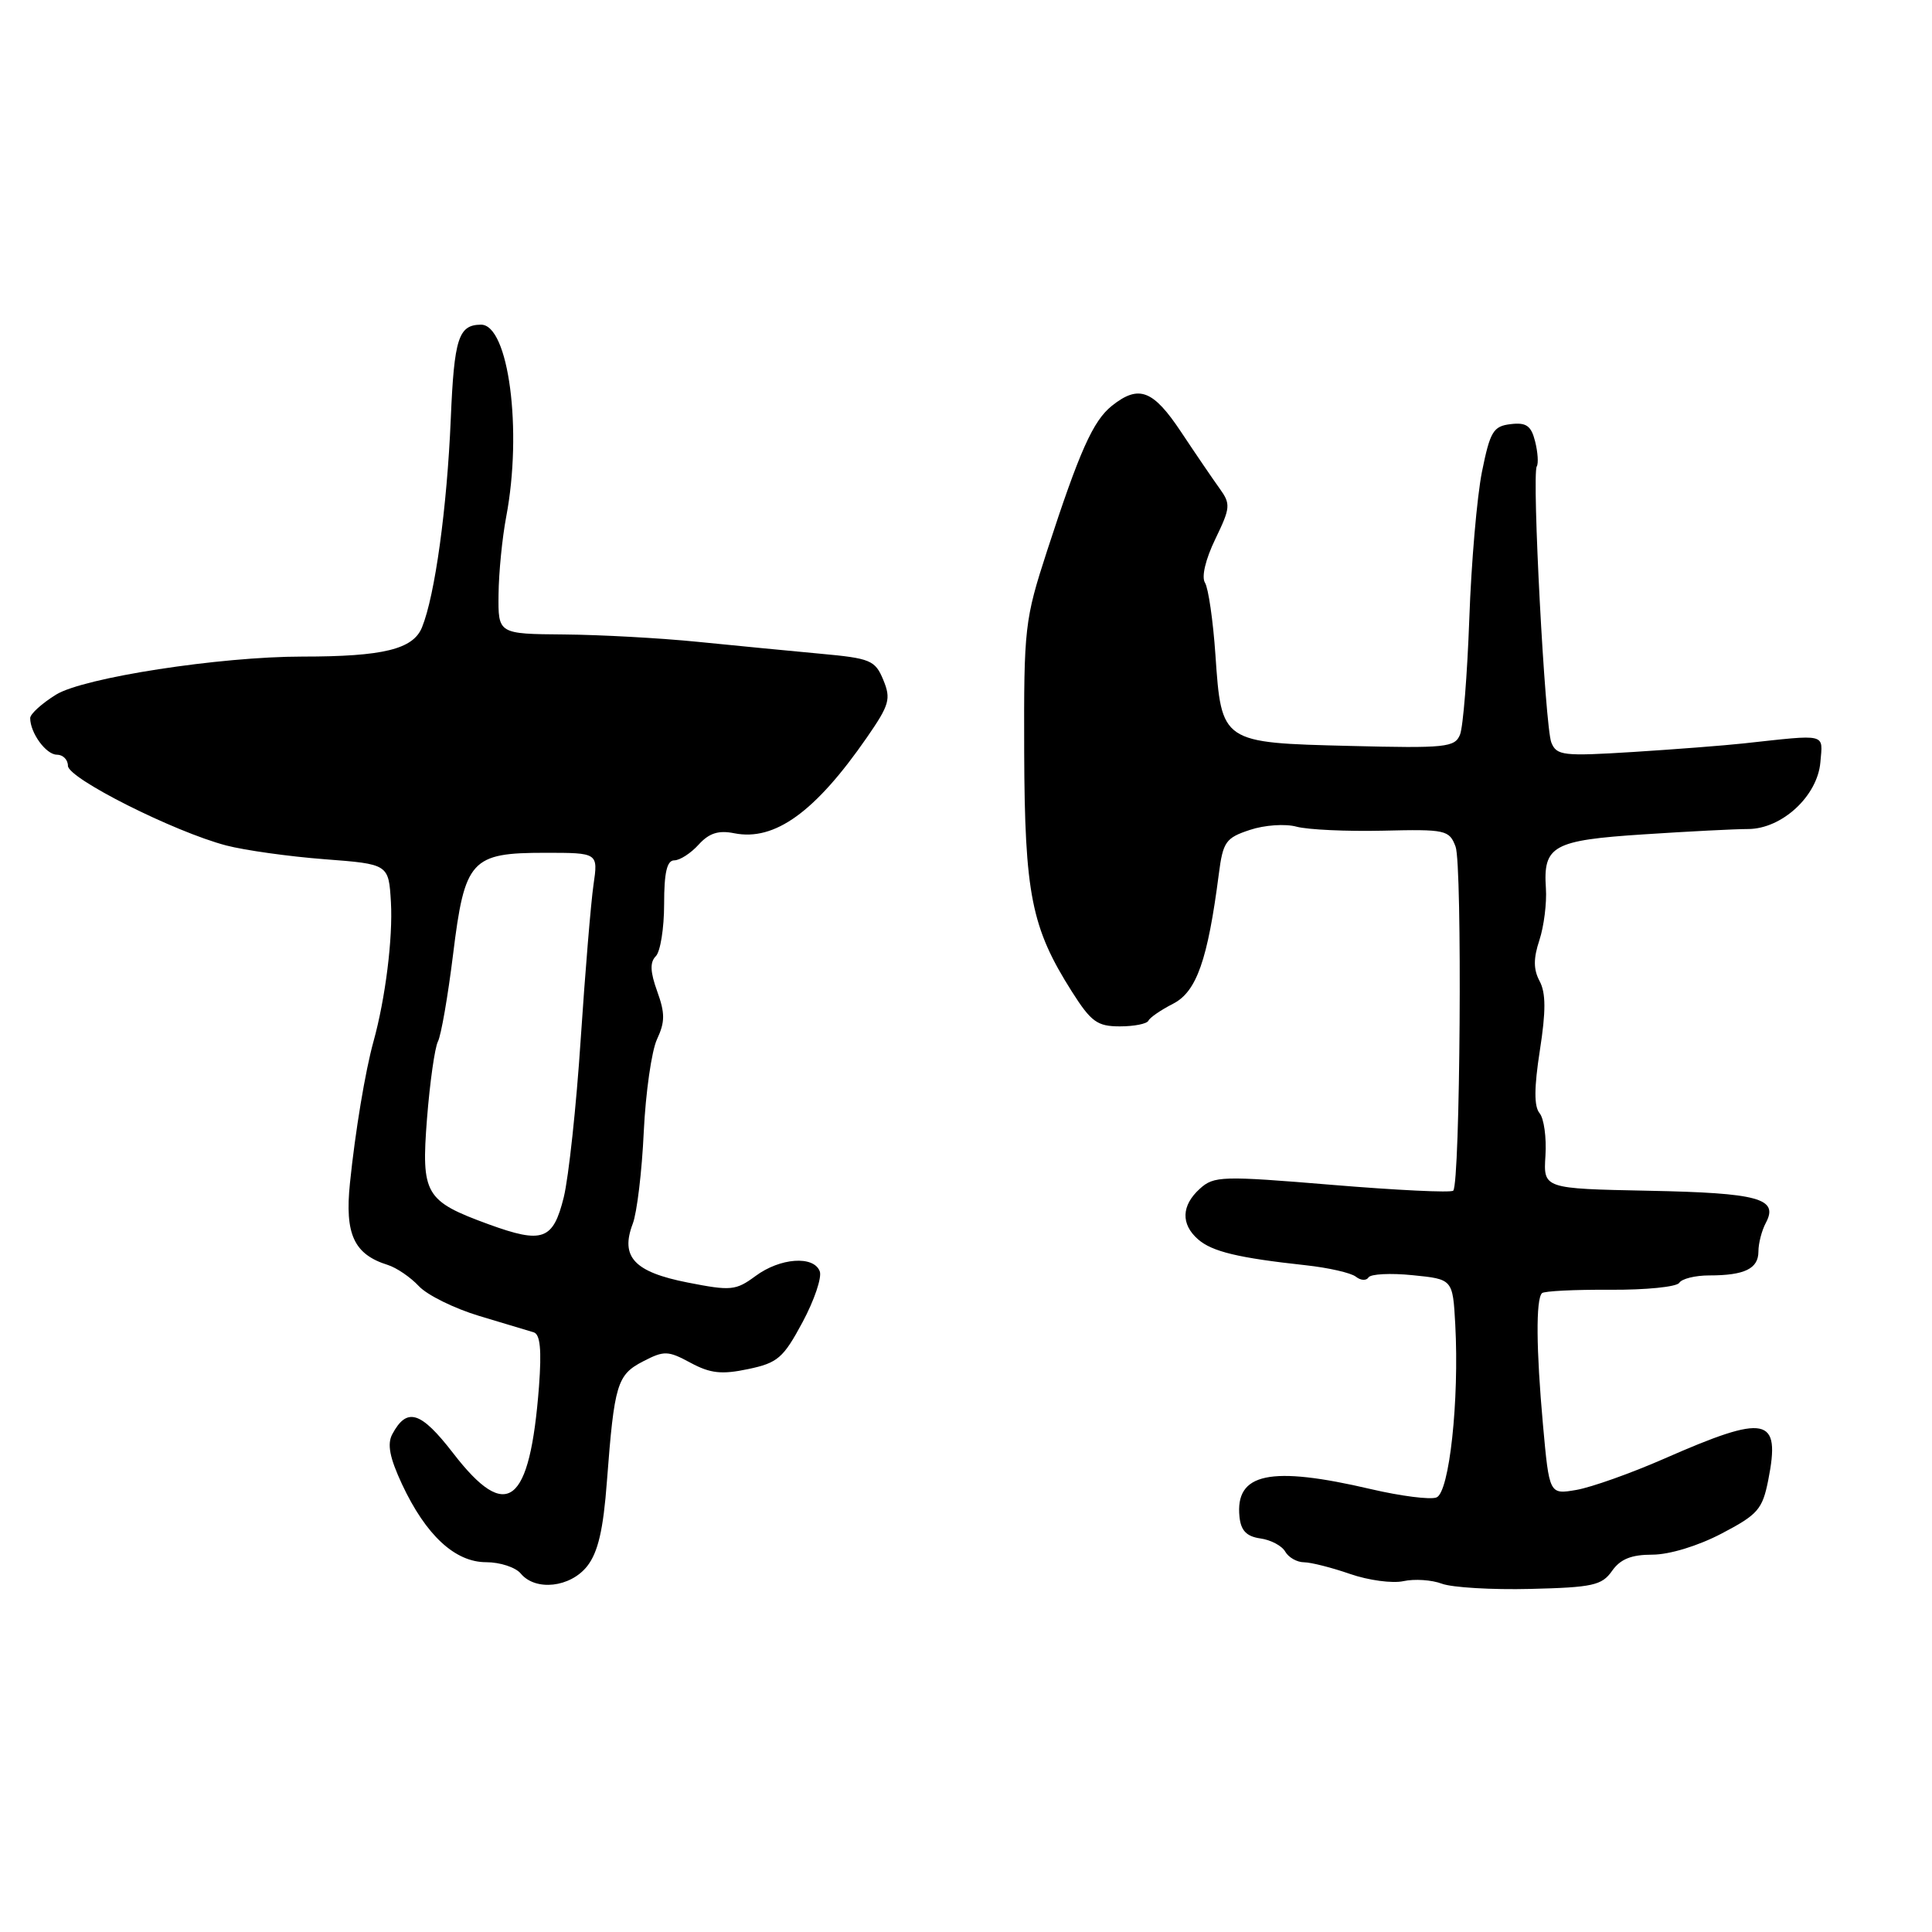<?xml version="1.0" encoding="UTF-8" standalone="no"?>
<!DOCTYPE svg PUBLIC "-//W3C//DTD SVG 1.1//EN" "http://www.w3.org/Graphics/SVG/1.1/DTD/svg11.dtd" >
<svg xmlns="http://www.w3.org/2000/svg" xmlns:xlink="http://www.w3.org/1999/xlink" version="1.1" viewBox="0 0 256 256">
 <g >
 <path fill="currentColor"
d=" M 213.60 208.16 C 214.70 206.59 216.15 206.00 218.94 206.00 C 221.19 206.00 224.98 204.85 228.11 203.21 C 232.93 200.69 233.53 200.00 234.30 196.13 C 235.97 187.69 234.12 187.31 220.50 193.29 C 216.10 195.22 210.88 197.07 208.89 197.42 C 205.29 198.04 205.29 198.04 204.45 188.77 C 203.55 178.79 203.50 172.17 204.32 171.35 C 204.60 171.07 208.67 170.87 213.37 170.90 C 218.06 170.93 222.18 170.52 222.51 169.98 C 222.85 169.44 224.63 169.00 226.48 169.00 C 231.17 169.00 233.00 168.11 233.00 165.83 C 233.00 164.75 233.44 163.05 233.98 162.04 C 235.71 158.80 233.04 158.07 218.43 157.78 C 204.50 157.50 204.50 157.50 204.78 153.14 C 204.93 150.74 204.59 148.21 204.00 147.50 C 203.26 146.61 203.27 144.14 204.04 139.18 C 204.85 133.98 204.84 131.57 204.01 130.01 C 203.18 128.46 203.17 127.01 203.98 124.57 C 204.58 122.73 204.97 119.65 204.84 117.71 C 204.46 112.07 205.77 111.34 217.76 110.56 C 223.67 110.17 229.91 109.85 231.63 109.85 C 236.11 109.84 240.83 105.48 241.21 101.00 C 241.53 97.11 242.24 97.29 231.00 98.51 C 228.53 98.78 221.96 99.29 216.41 99.64 C 207.12 100.22 206.26 100.12 205.56 98.39 C 204.72 96.28 202.96 62.90 203.63 61.80 C 203.87 61.41 203.77 59.92 203.41 58.49 C 202.89 56.41 202.24 55.95 200.17 56.20 C 197.87 56.47 197.45 57.16 196.37 62.50 C 195.71 65.80 194.95 74.58 194.69 82.00 C 194.42 89.42 193.87 96.33 193.46 97.34 C 192.78 99.03 191.57 99.16 178.89 98.84 C 161.83 98.42 161.85 98.44 161.05 86.77 C 160.74 82.22 160.11 77.93 159.67 77.22 C 159.18 76.46 159.73 74.13 161.03 71.44 C 163.05 67.26 163.09 66.79 161.60 64.72 C 160.72 63.50 158.43 60.14 156.51 57.25 C 152.79 51.65 150.90 50.93 147.33 53.77 C 144.83 55.77 143.04 59.78 138.74 73.00 C 135.77 82.15 135.66 83.13 135.71 99.65 C 135.78 118.50 136.66 122.91 142.01 131.36 C 144.58 135.41 145.39 136.00 148.39 136.00 C 150.29 136.00 151.98 135.66 152.17 135.25 C 152.35 134.84 153.83 133.82 155.46 132.99 C 158.55 131.40 160.03 127.20 161.50 115.81 C 162.05 111.54 162.42 111.02 165.61 109.97 C 167.55 109.32 170.31 109.13 171.80 109.54 C 173.29 109.94 178.44 110.18 183.25 110.07 C 191.57 109.87 192.04 109.98 192.87 112.18 C 193.78 114.57 193.49 156.84 192.56 157.77 C 192.28 158.06 185.05 157.71 176.51 157.00 C 161.92 155.79 160.85 155.82 158.99 157.51 C 156.53 159.73 156.45 162.21 158.75 164.22 C 160.61 165.85 164.08 166.68 173.00 167.65 C 176.03 167.98 179.02 168.66 179.66 169.17 C 180.30 169.68 181.05 169.72 181.34 169.26 C 181.62 168.81 184.25 168.67 187.18 168.97 C 192.50 169.50 192.50 169.50 192.83 175.50 C 193.37 185.53 192.05 197.77 190.34 198.42 C 189.52 198.74 185.62 198.24 181.67 197.32 C 168.29 194.19 163.64 195.17 164.24 201.00 C 164.43 202.82 165.18 203.59 167.00 203.85 C 168.38 204.04 169.86 204.82 170.30 205.60 C 170.74 206.37 171.86 207.01 172.80 207.01 C 173.73 207.02 176.48 207.72 178.90 208.56 C 181.32 209.40 184.50 209.83 185.96 209.51 C 187.42 209.19 189.72 209.34 191.06 209.85 C 192.40 210.35 197.68 210.67 202.79 210.54 C 211.04 210.34 212.26 210.07 213.60 208.16 Z  M 77.81 207.52 C 79.24 205.69 79.94 202.72 80.42 196.27 C 81.40 183.38 81.77 182.17 85.21 180.39 C 88.01 178.94 88.51 178.96 91.51 180.58 C 94.13 181.99 95.63 182.15 99.14 181.41 C 103.05 180.59 103.79 179.95 106.34 175.20 C 107.90 172.29 108.93 169.25 108.62 168.45 C 107.81 166.34 103.36 166.67 100.11 169.08 C 97.49 171.01 96.86 171.07 91.11 169.94 C 84.04 168.55 82.17 166.55 83.84 162.16 C 84.40 160.70 85.06 155.22 85.30 150.00 C 85.55 144.78 86.34 139.24 87.06 137.70 C 88.13 135.41 88.13 134.25 87.08 131.35 C 86.15 128.77 86.10 127.50 86.90 126.70 C 87.50 126.10 88.00 122.99 88.00 119.80 C 88.00 115.61 88.37 114.00 89.35 114.00 C 90.08 114.00 91.54 113.06 92.57 111.92 C 93.96 110.39 95.20 109.99 97.29 110.41 C 102.66 111.48 108.03 107.60 114.88 97.70 C 117.86 93.39 118.08 92.61 117.04 90.09 C 115.96 87.48 115.35 87.23 108.69 86.62 C 104.73 86.25 97.45 85.55 92.50 85.05 C 87.55 84.55 79.56 84.11 74.75 84.07 C 66.00 84.00 66.00 84.00 66.06 78.75 C 66.09 75.86 66.55 71.25 67.07 68.50 C 69.25 57.04 67.40 42.97 63.72 43.02 C 60.75 43.05 60.18 44.83 59.73 55.50 C 59.23 67.30 57.64 78.88 55.92 83.12 C 54.75 86.03 50.78 87.00 40.07 87.00 C 29.13 87.00 11.08 89.79 7.43 92.04 C 5.54 93.21 4.00 94.61 4.00 95.15 C 4.00 97.11 6.10 100.00 7.54 100.00 C 8.34 100.00 9.00 100.66 9.00 101.47 C 9.00 103.14 23.05 110.21 29.98 112.03 C 32.44 112.67 38.29 113.49 42.98 113.85 C 51.50 114.50 51.50 114.50 51.80 119.55 C 52.07 124.28 51.07 132.30 49.49 138.00 C 48.40 141.93 47.07 149.92 46.37 156.77 C 45.67 163.55 46.90 166.21 51.38 167.61 C 52.55 167.98 54.40 169.24 55.50 170.42 C 56.61 171.61 60.21 173.38 63.50 174.37 C 66.80 175.36 70.05 176.33 70.72 176.54 C 71.58 176.80 71.78 178.86 71.42 183.71 C 70.21 199.47 67.19 201.82 60.05 192.56 C 55.75 186.99 53.92 186.42 51.98 190.04 C 51.28 191.35 51.63 193.15 53.27 196.67 C 56.43 203.42 60.29 207.00 64.42 207.00 C 66.26 207.00 68.32 207.68 69.00 208.50 C 70.96 210.87 75.58 210.35 77.81 207.52 Z  M 64.76 162.23 C 56.31 159.14 55.80 158.27 56.58 148.22 C 56.96 143.42 57.61 138.82 58.03 138.00 C 58.45 137.18 59.35 132.00 60.03 126.50 C 61.58 113.90 62.40 113.00 72.24 113.00 C 79.26 113.00 79.26 113.00 78.64 117.25 C 78.30 119.59 77.54 128.77 76.95 137.65 C 76.37 146.54 75.35 155.99 74.70 158.65 C 73.29 164.33 71.91 164.83 64.76 162.23 Z "/>
</g>
</svg>